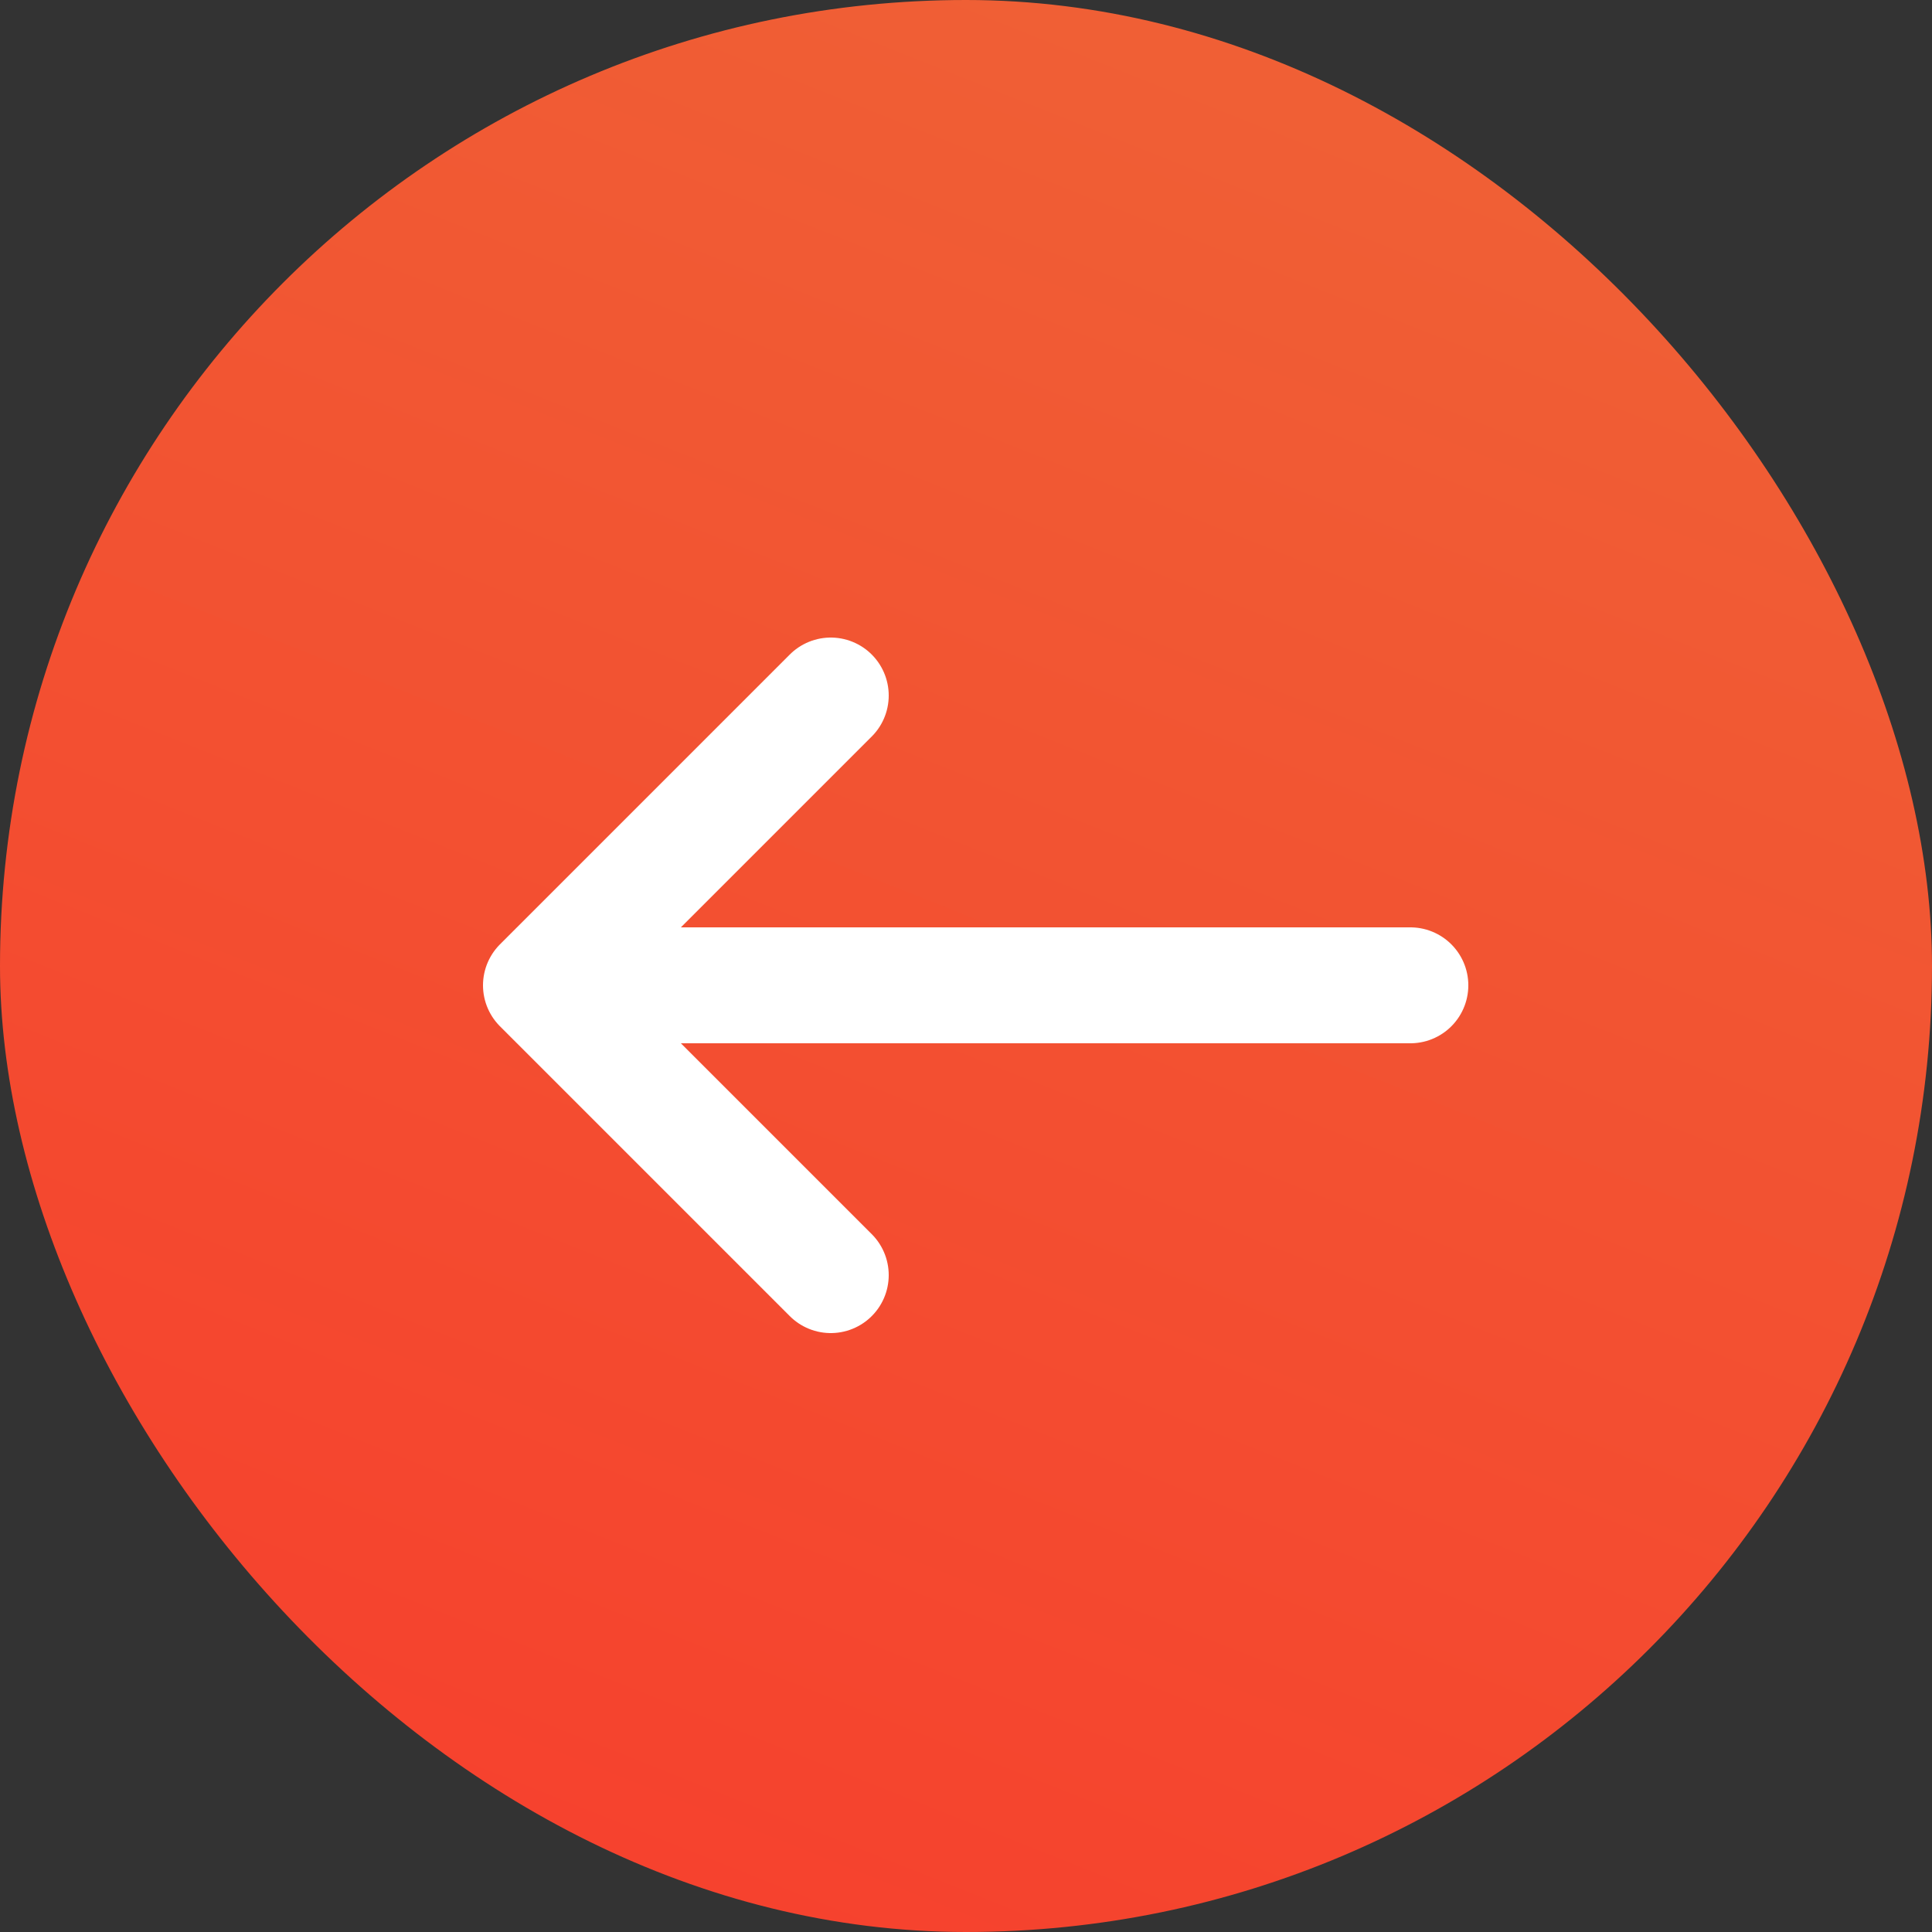 <svg width="50" height="50" viewBox="0 0 50 50" fill="none" xmlns="http://www.w3.org/2000/svg">
<rect x="0" y="0" width="50" height="50" fill="#333333" stroke="none"/>
<rect width="50" height="50" rx="25" fill="url(#paint0_linear)"/>
<path d="M36.5 25.5H14M14 25.5L21.5 18M14 25.5L21.5 33" stroke="white" stroke-width="3" stroke-linecap="round"/>
<defs>
<linearGradient id="paint0_linear" x1="39.375" y1="-9.375" x2="12.695" y2="57.573" gradientUnits="userSpaceOnUse">
<stop stop-color="#EE6737"/>
<stop offset="1" stop-color="#F73C2C"/>
</linearGradient>
</defs>
</svg>
